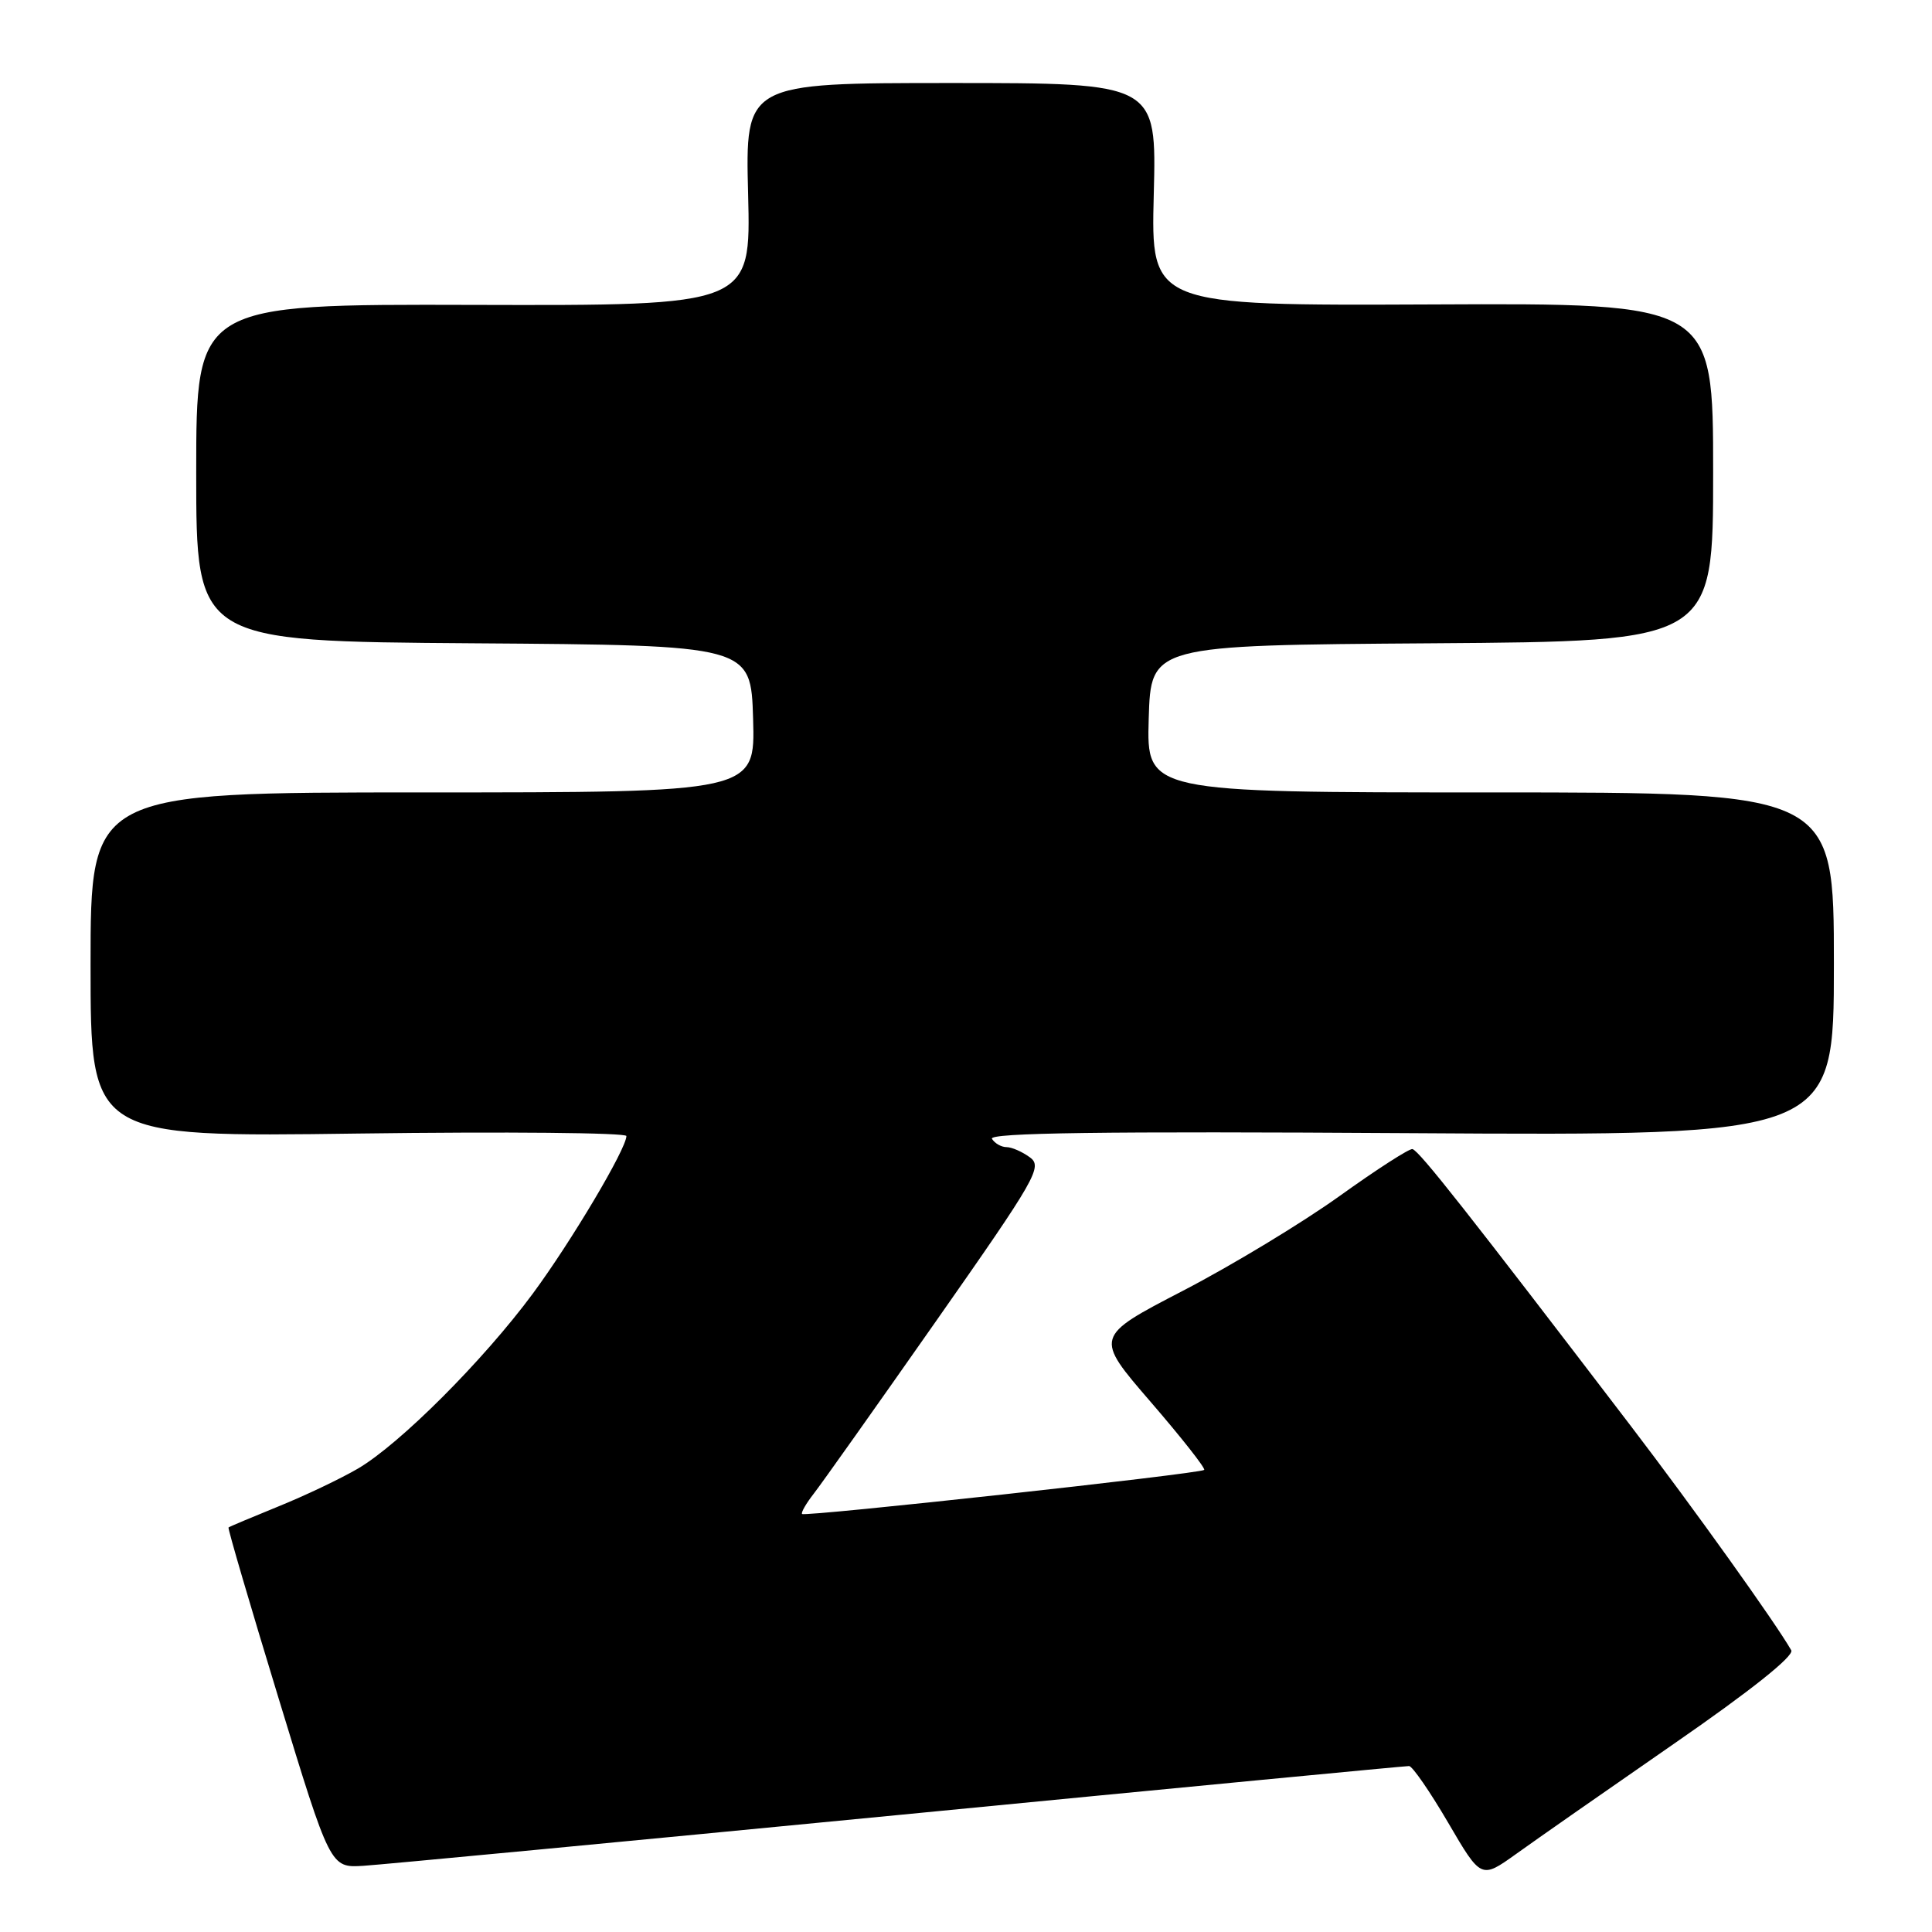 <?xml version="1.0" encoding="UTF-8" standalone="no"?>
<!DOCTYPE svg PUBLIC "-//W3C//DTD SVG 1.1//EN" "http://www.w3.org/Graphics/SVG/1.1/DTD/svg11.dtd" >
<svg xmlns="http://www.w3.org/2000/svg" xmlns:xlink="http://www.w3.org/1999/xlink" version="1.1" viewBox="0 0 256 256">
 <g >
 <path fill="currentColor"
d=" M 221.76 231.09 C 231.99 224.02 237.77 219.41 237.35 218.67 C 235.32 215.10 224.44 199.88 216.13 189.00 C 194.43 160.58 188.15 152.61 187.17 152.26 C 186.80 152.13 182.45 154.93 177.50 158.48 C 172.55 162.03 163.21 167.68 156.75 171.03 C 145.01 177.12 145.01 177.12 152.47 185.76 C 156.57 190.51 159.76 194.57 159.56 194.77 C 159.07 195.27 106.67 201.01 106.28 200.61 C 106.11 200.44 106.81 199.22 107.84 197.90 C 108.87 196.58 116.14 186.32 124.00 175.10 C 137.33 156.08 138.18 154.60 136.46 153.35 C 135.45 152.61 134.06 152.00 133.37 152.00 C 132.68 152.00 131.81 151.50 131.44 150.90 C 130.94 150.10 146.13 149.89 186.88 150.15 C 243.00 150.50 243.00 150.50 243.00 127.75 C 243.00 105.00 243.00 105.00 197.46 105.00 C 151.93 105.00 151.93 105.00 152.21 95.25 C 152.50 85.50 152.50 85.50 189.75 85.24 C 227.00 84.98 227.00 84.98 227.00 62.57 C 227.00 40.17 227.00 40.17 189.75 40.34 C 152.50 40.50 152.50 40.50 152.88 25.75 C 153.26 11.00 153.26 11.00 126.01 11.00 C 98.75 11.00 98.75 11.00 99.13 25.75 C 99.50 40.50 99.50 40.50 62.75 40.40 C 26.00 40.30 26.00 40.30 26.00 62.64 C 26.00 84.98 26.00 84.98 62.75 85.24 C 99.50 85.50 99.50 85.50 99.79 95.25 C 100.07 105.00 100.07 105.00 56.04 105.00 C 12.00 105.00 12.00 105.00 12.00 127.84 C 12.00 150.68 12.00 150.68 47.50 150.20 C 67.03 149.94 83.00 150.09 83.00 150.53 C 83.00 152.22 75.69 164.52 70.60 171.41 C 64.04 180.28 52.99 191.33 47.44 194.59 C 45.15 195.93 40.40 198.19 36.89 199.61 C 33.38 201.04 30.40 202.29 30.28 202.40 C 30.16 202.51 33.15 212.71 36.92 225.05 C 43.77 247.50 43.77 247.50 48.14 247.23 C 50.54 247.08 82.52 244.04 119.21 240.48 C 155.90 236.91 186.27 234.00 186.71 234.01 C 187.14 234.01 189.47 237.38 191.88 241.50 C 196.25 248.98 196.25 248.98 200.88 245.67 C 203.42 243.84 212.82 237.28 221.76 231.09 Z "/>
</g>
</svg>